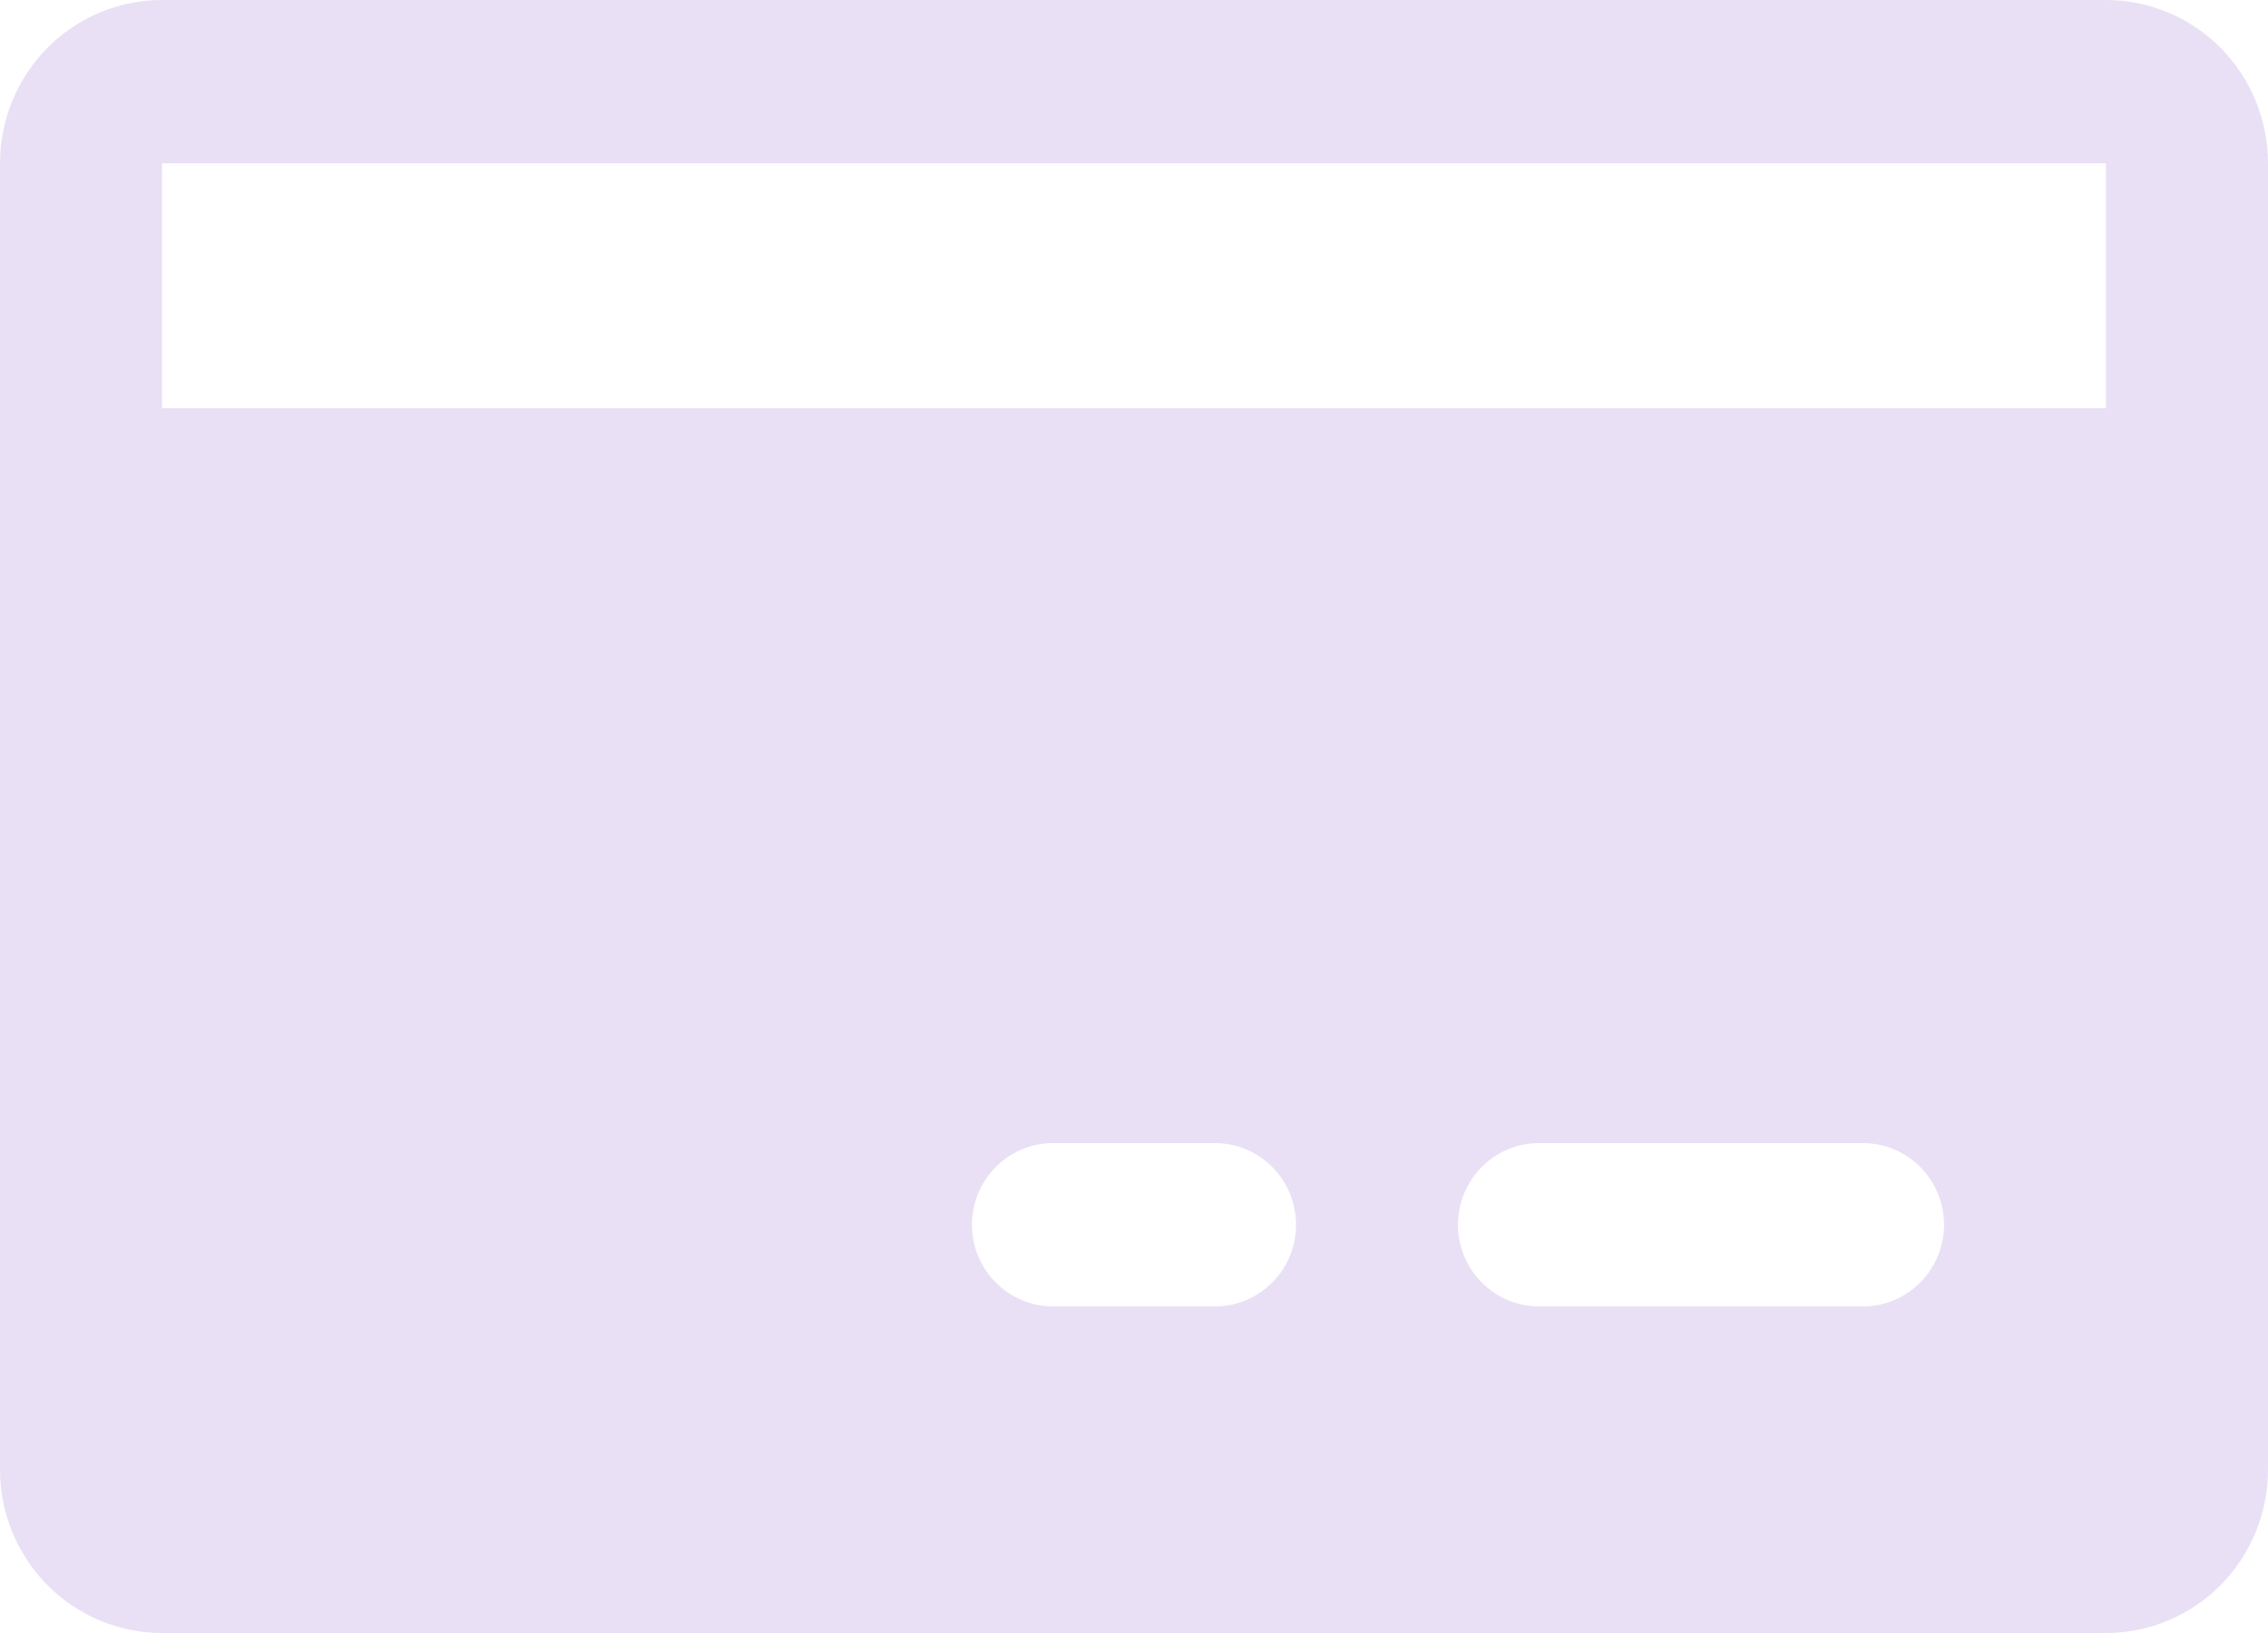 <svg width="25" height="18" viewBox="0 0 25 18" fill="none" xmlns="http://www.w3.org/2000/svg">
<path id="Vector" d="M23.214 0H1.786C1.312 0 0.858 0.19 0.523 0.527C0.188 0.865 0 1.323 0 1.8V16.2C0 16.677 0.188 17.135 0.523 17.473C0.858 17.81 1.312 18 1.786 18H23.214C23.688 18 24.142 17.81 24.477 17.473C24.812 17.135 25 16.677 25 16.2V1.8C25 1.323 24.812 0.865 24.477 0.527C24.142 0.19 23.688 0 23.214 0ZM13.393 14.4H11.607C11.37 14.4 11.143 14.305 10.976 14.136C10.808 13.968 10.714 13.739 10.714 13.5C10.714 13.261 10.808 13.032 10.976 12.864C11.143 12.695 11.37 12.6 11.607 12.6H13.393C13.63 12.6 13.857 12.695 14.024 12.864C14.192 13.032 14.286 13.261 14.286 13.5C14.286 13.739 14.192 13.968 14.024 14.136C13.857 14.305 13.63 14.4 13.393 14.4ZM20.536 14.4H16.964C16.727 14.4 16.5 14.305 16.333 14.136C16.166 13.968 16.071 13.739 16.071 13.5C16.071 13.261 16.166 13.032 16.333 12.864C16.5 12.695 16.727 12.6 16.964 12.6H20.536C20.773 12.6 21 12.695 21.167 12.864C21.334 13.032 21.429 13.261 21.429 13.5C21.429 13.739 21.334 13.968 21.167 14.136C21 14.305 20.773 14.4 20.536 14.4ZM1.786 4.5V1.8H23.214V4.5H1.786Z" fill="#E9E0F5"/>
</svg>
